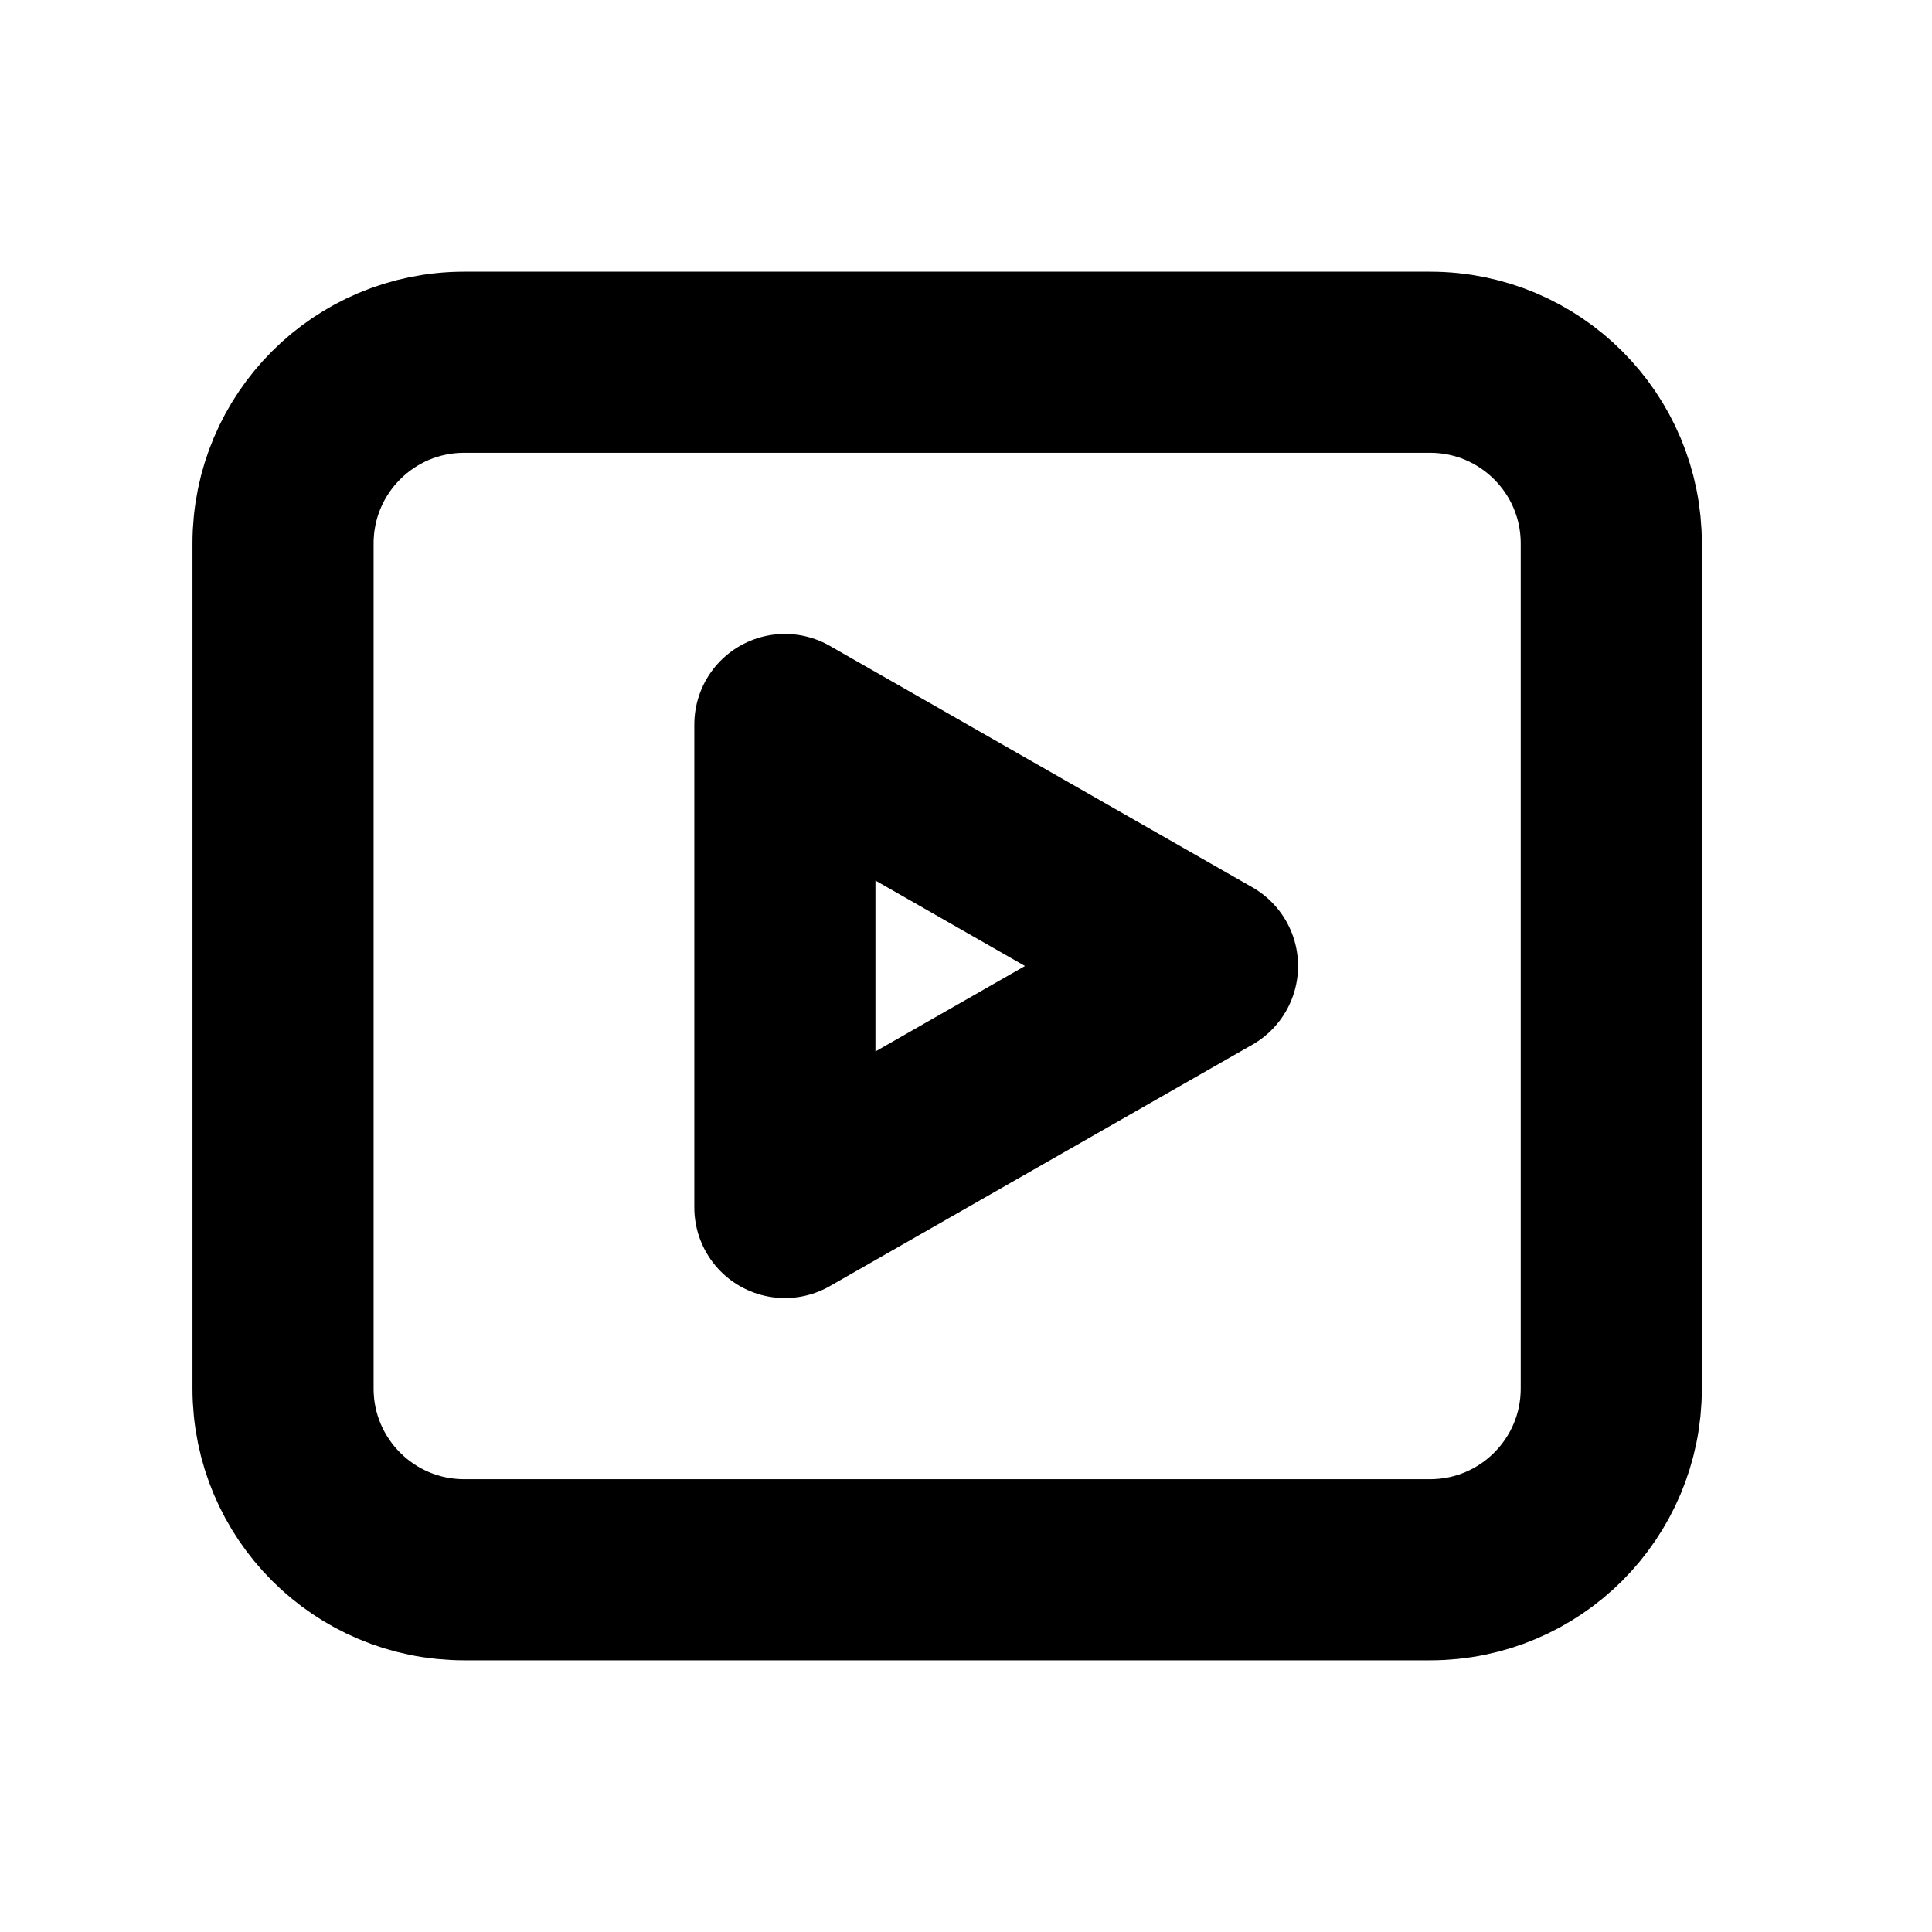 <svg width="16" height="16" viewBox="0 0 16 16" fill="none" xmlns="http://www.w3.org/2000/svg">
  <path
    d="M2.344 4.5C2.344 3.672 3.015 3 3.844 3H11.844C12.672 3 13.344 3.672 13.344 4.5V11.5C13.344 12.328 12.672 13 11.844 13H3.844C3.015 13 2.344 12.328 2.344 11.5V4.5Z"
    stroke="currentColor" stroke-width="1.5" stroke-linecap="round" stroke-linejoin="round" />
  <path d="M10 8L6.5 10L6.5 6L10 8Z" stroke="currentColor" stroke-width="1.5" stroke-linejoin="round" />
</svg>